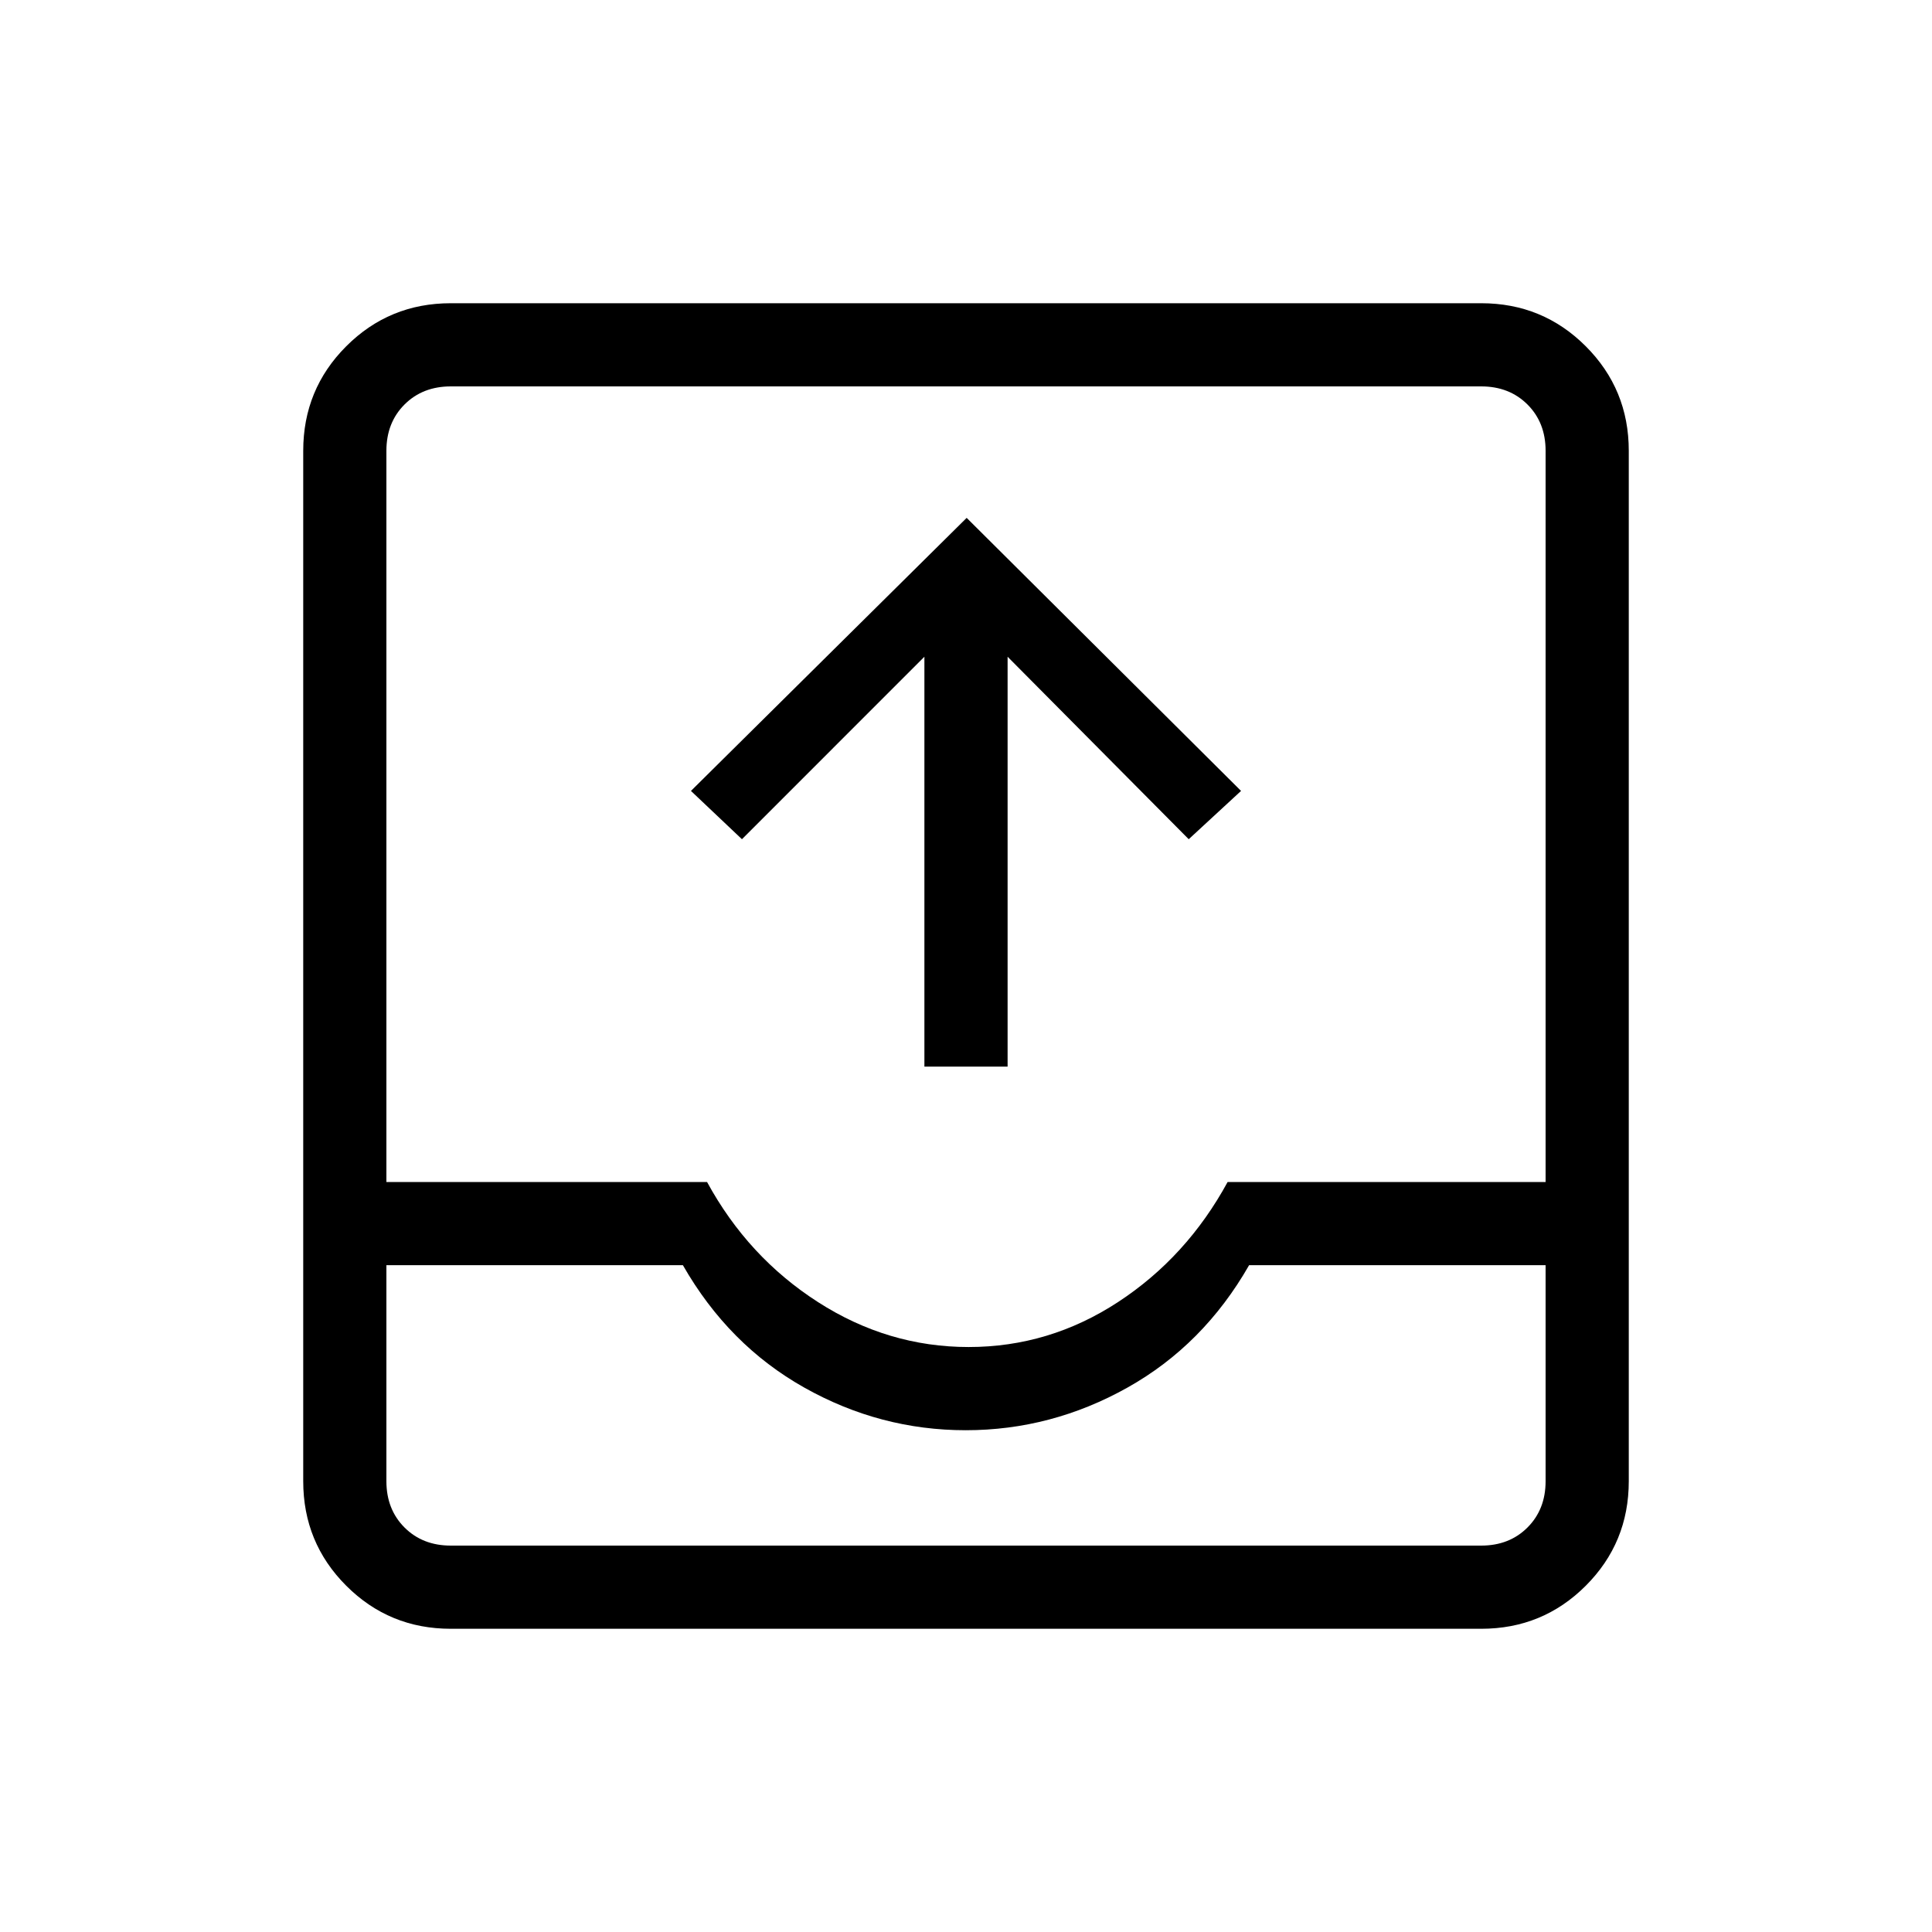 <svg xmlns="http://www.w3.org/2000/svg" height="40" viewBox="0 -960 960 960" width="40"><path d="M459.33-430v-203.67L368.67-543l-25.34-24 137-135.67L616.67-567l-26 24-90-90.67V-430h-41.34ZM224-150.67q-30.57 0-51.95-21.38-21.38-21.38-21.38-51.95v-512q0-30.57 21.38-51.95 21.38-21.38 51.95-21.38h512q30.57 0 51.95 21.38 21.38 21.38 21.38 51.95v512q0 30.57-21.38 51.95-21.38 21.38-51.95 21.38H224Zm0-41.33h512q14 0 23-9t9-23v-107.33H620.67Q598-291.67 560.2-270.5t-80.34 21.17q-42.53 0-80.19-21.17-37.67-21.17-60.34-60.83H192V-224q0 14 9 23t23 9Zm257.31-98.67q40.09 0 74.22-22.33 34.14-22.33 54.47-59.67h158V-736q0-14-9-23t-23-9H224q-14 0-23 9t-9 23v363.33h159.33q20.34 37.34 55.12 59.67t74.86 22.33ZM224-192h-32 576-544Z"/></svg>